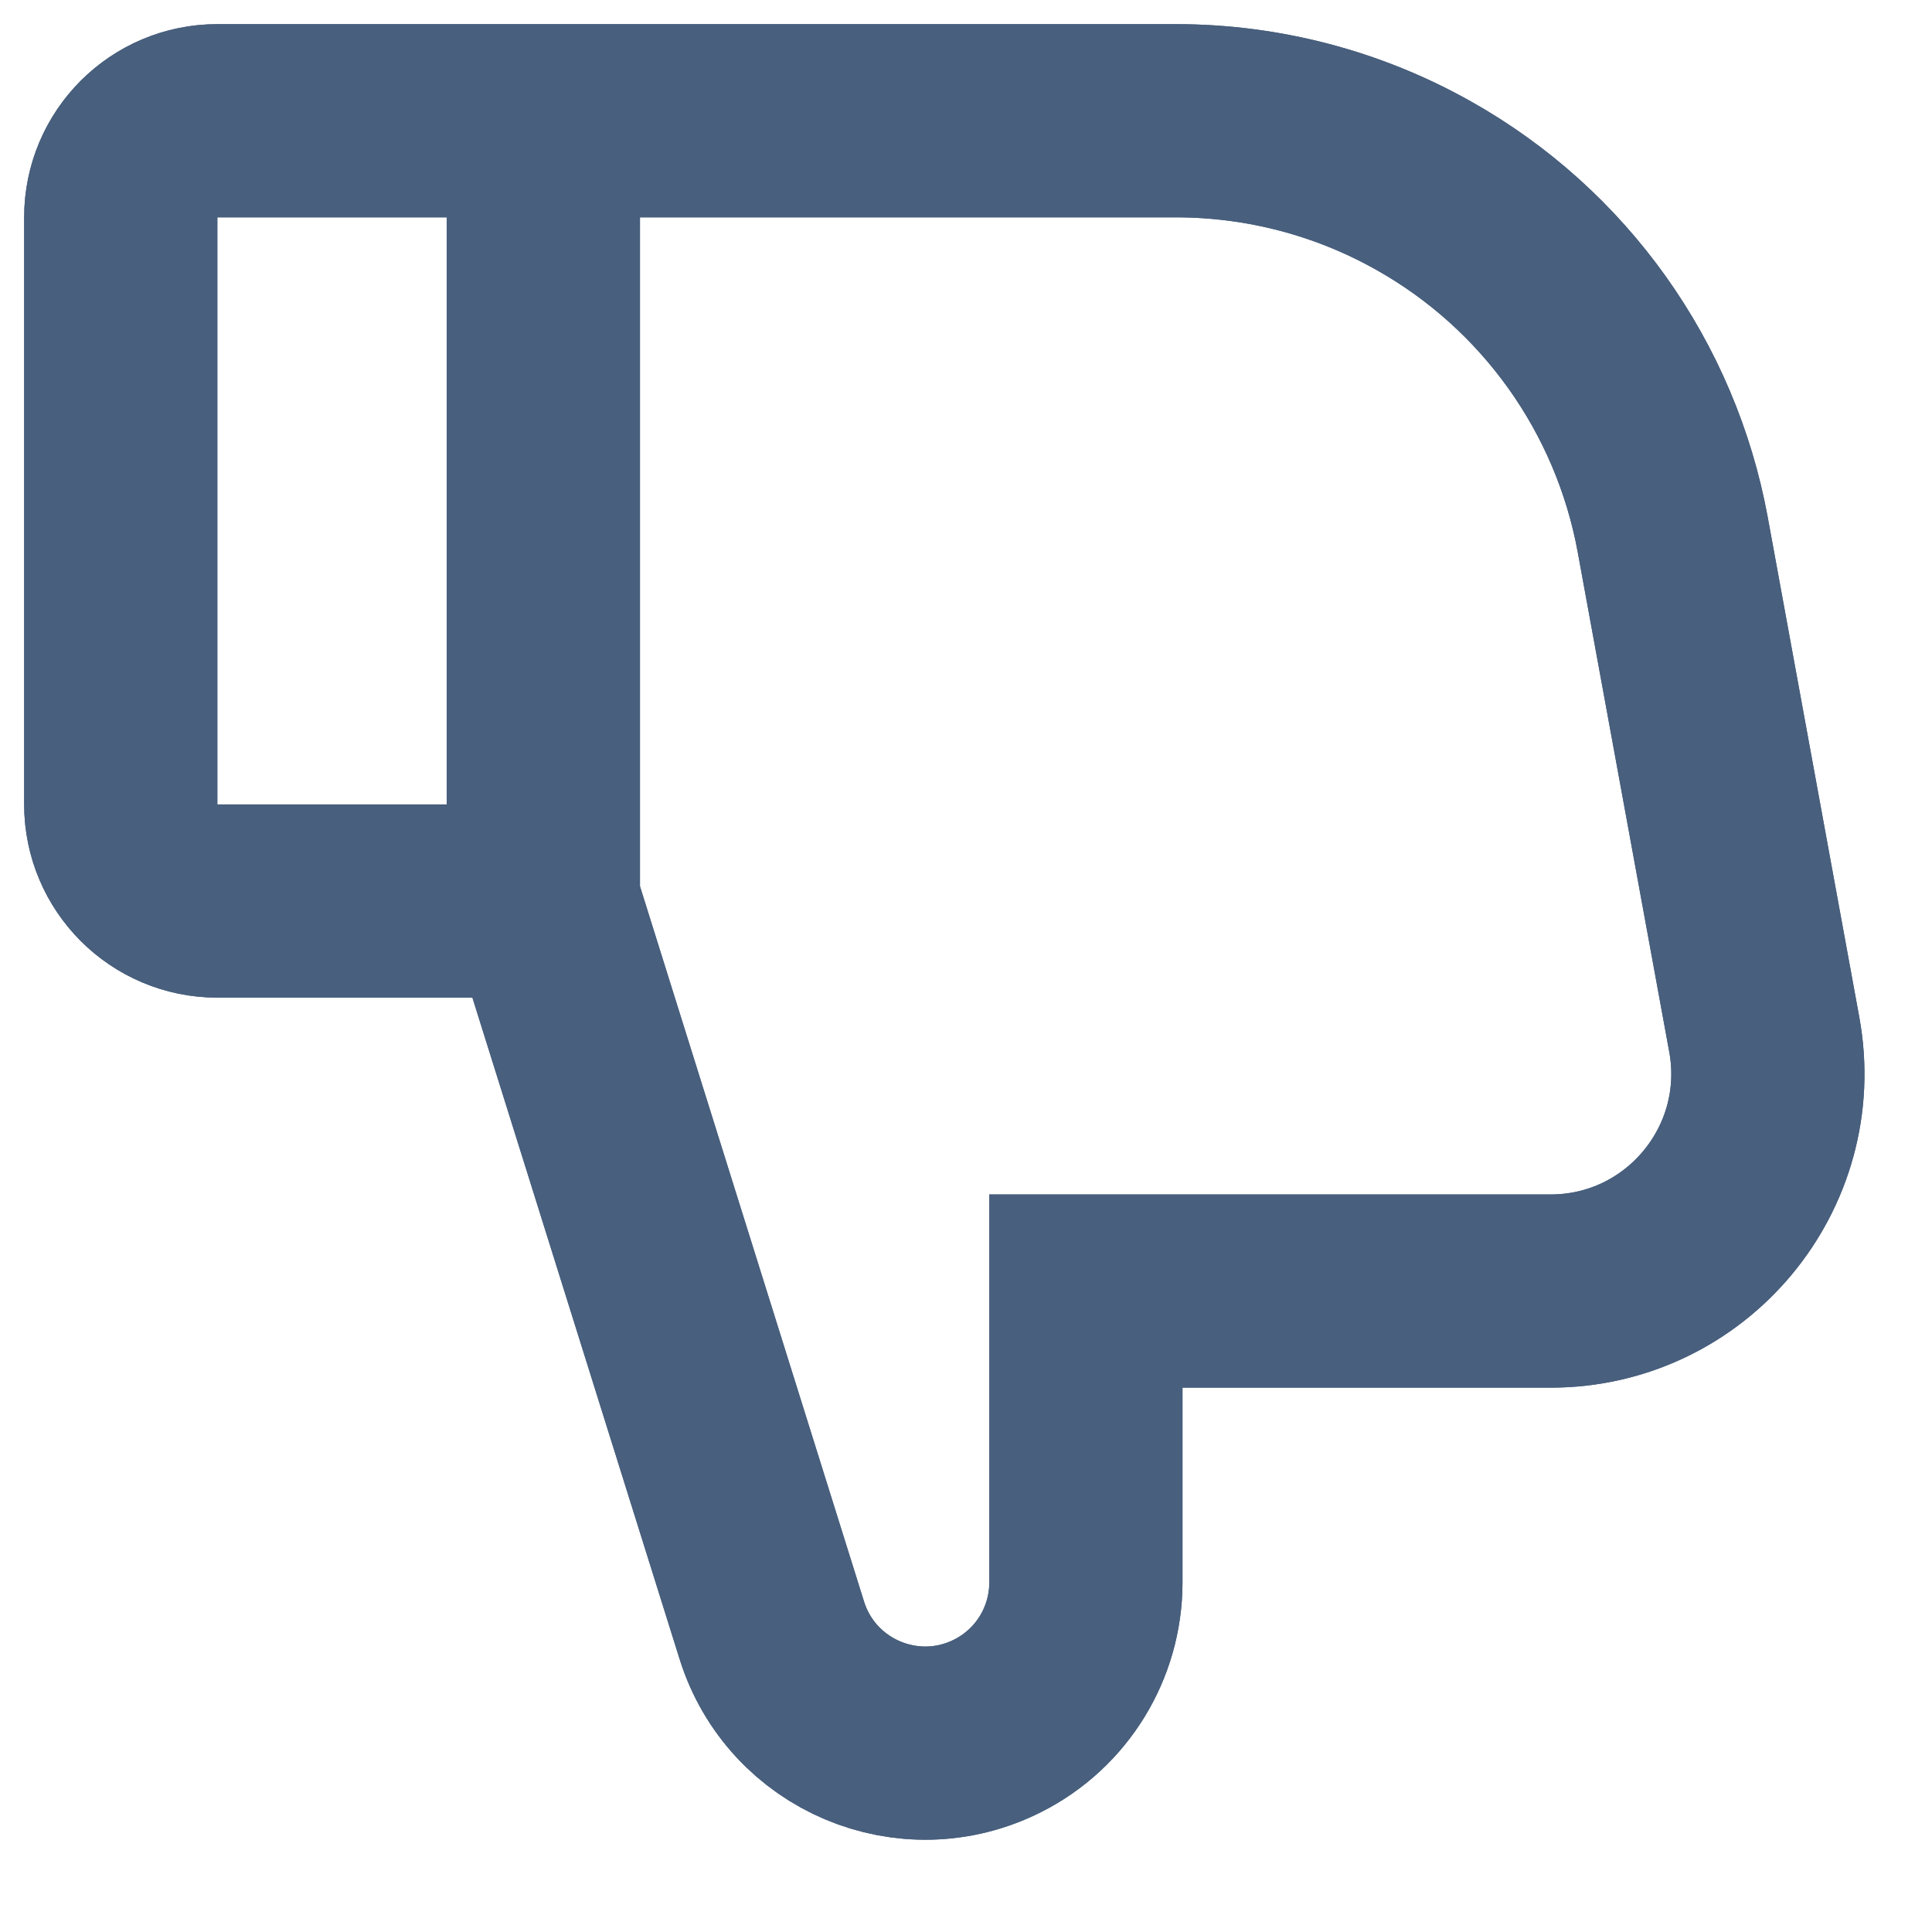<svg width="16" height="16" viewBox="0 0 16 16" fill="none" xmlns="http://www.w3.org/2000/svg">
<path d="M4.5 7.462L6.392 13.502C6.638 14.287 7.529 14.663 8.263 14.292V14.292C8.711 14.066 8.993 13.607 8.993 13.104V12.308V10.692H12.841C13.964 10.692 14.813 9.674 14.611 8.568L13.853 4.429C13.629 3.207 12.874 2.147 11.791 1.538V1.538C11.165 1.185 10.458 1 9.739 1L4.5 1M4.5 7.462H1.8C1.358 7.462 1 7.103 1 6.662V1.8C1 1.358 1.358 1 1.8 1H4.5M4.5 7.462V1" stroke="#485F7D" stroke-width="1.6"/>
<path d="M4.5 7.462L6.392 13.502C6.638 14.287 7.529 14.663 8.263 14.292V14.292C8.711 14.066 8.993 13.607 8.993 13.104V12.308V10.692H12.841C13.964 10.692 14.813 9.674 14.611 8.568L13.853 4.429C13.629 3.207 12.874 2.147 11.791 1.538V1.538C11.165 1.185 10.458 1 9.739 1L4.5 1M4.5 7.462H1.8C1.358 7.462 1 7.103 1 6.662V1.8C1 1.358 1.358 1 1.8 1H4.5M4.5 7.462V1" stroke="#485F7D" stroke-width="1.6"/>
</svg>
